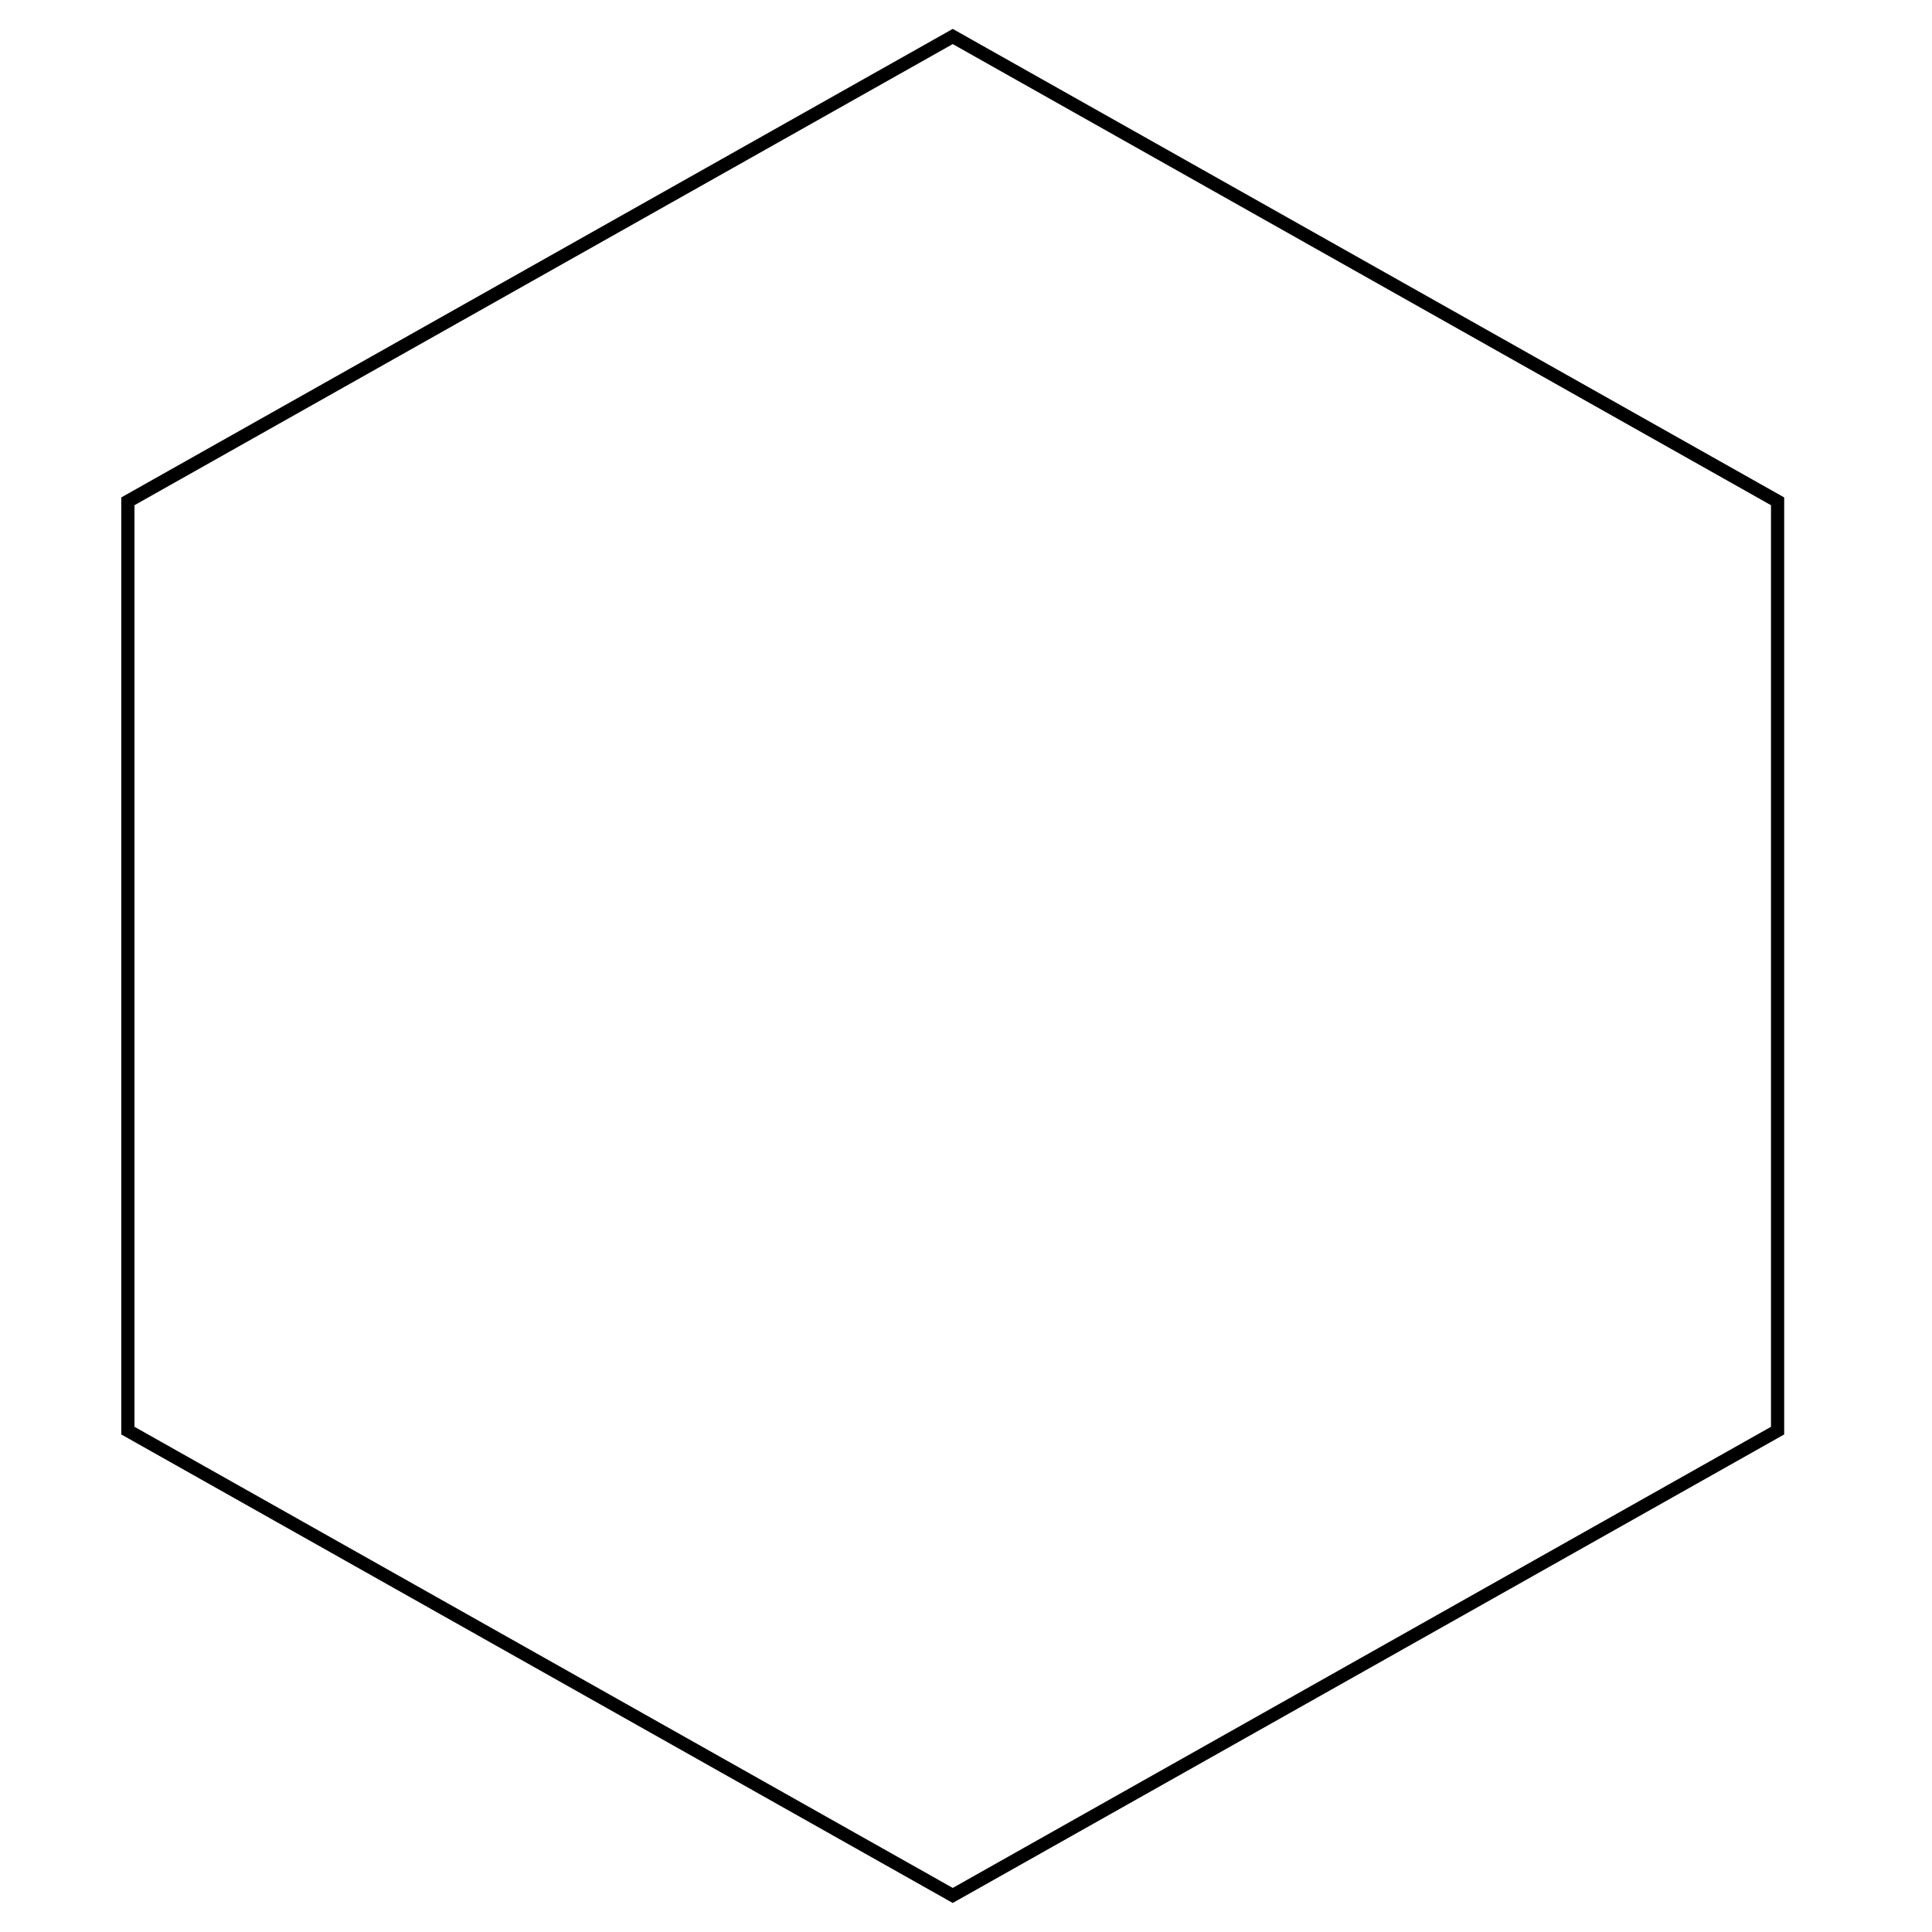 <svg id="Laag_1" data-name="Laag 1" xmlns="http://www.w3.org/2000/svg" viewBox="0 0 146.39 146.39"><title>multi</title><path d="M72.19,3.34l62,34.94v69.83l-62,34.94-62-34.94V38.28l62-34.94m0-1.15-63,35.5v71l63,35.5,63-35.5v-71l-63-35.5Z"/></svg>